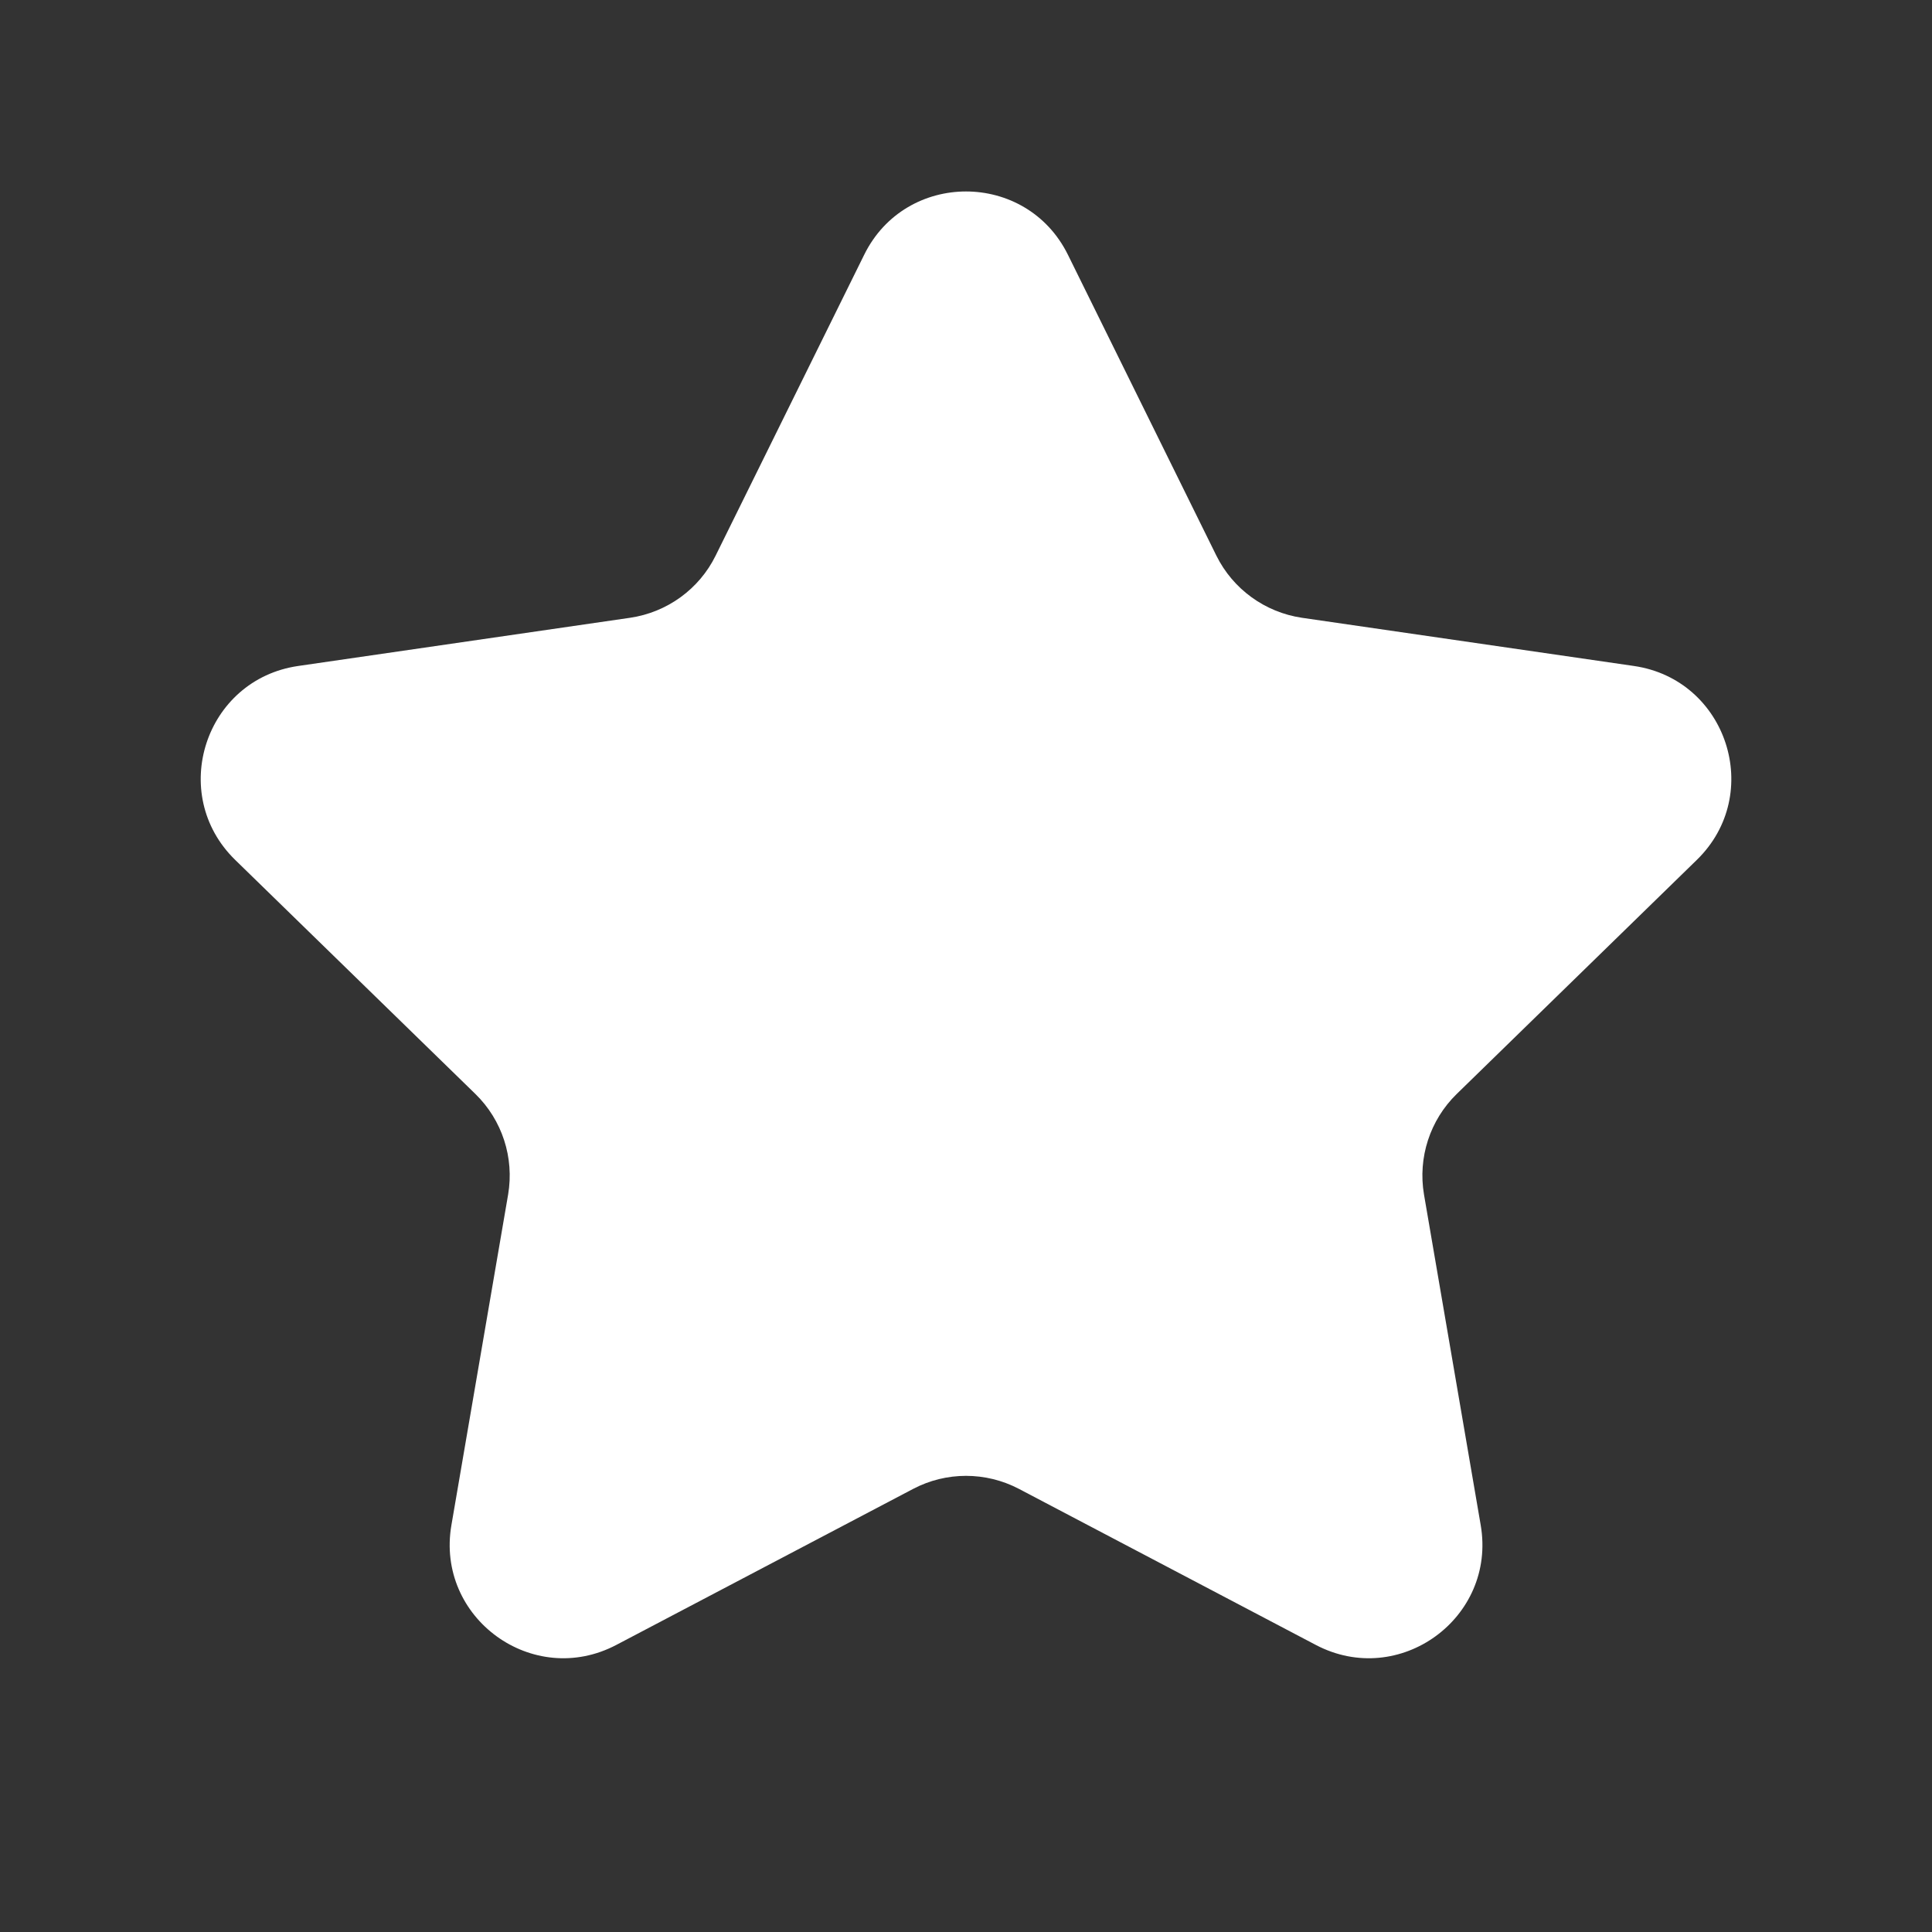 <svg width="17" height="17" viewBox="0 0 17 17" fill="none" xmlns="http://www.w3.org/2000/svg">
<rect x="0" y="0" width="17" height="17" fill="#333333" stroke="none"/>
<path fill-rule="evenodd" clip-rule="evenodd" d="M8.966 13.101C8.674 12.948 8.326 12.948 8.035 13.101L5.423 14.474C4.689 14.86 3.832 14.237 3.972 13.42L4.471 10.511C4.526 10.187 4.419 9.856 4.183 9.626L2.069 7.566C1.476 6.987 1.803 5.979 2.624 5.86L5.544 5.436C5.87 5.388 6.152 5.184 6.297 4.889L7.604 2.242C7.97 1.499 9.03 1.499 9.397 2.242L10.703 4.889C10.849 5.184 11.131 5.388 11.456 5.436L14.377 5.86C15.197 5.979 15.525 6.987 14.931 7.566L12.818 9.626C12.582 9.856 12.475 10.187 12.53 10.511L13.029 13.42C13.169 14.237 12.312 14.86 11.578 14.474L8.966 13.101Z" fill="white"/>
</svg>
